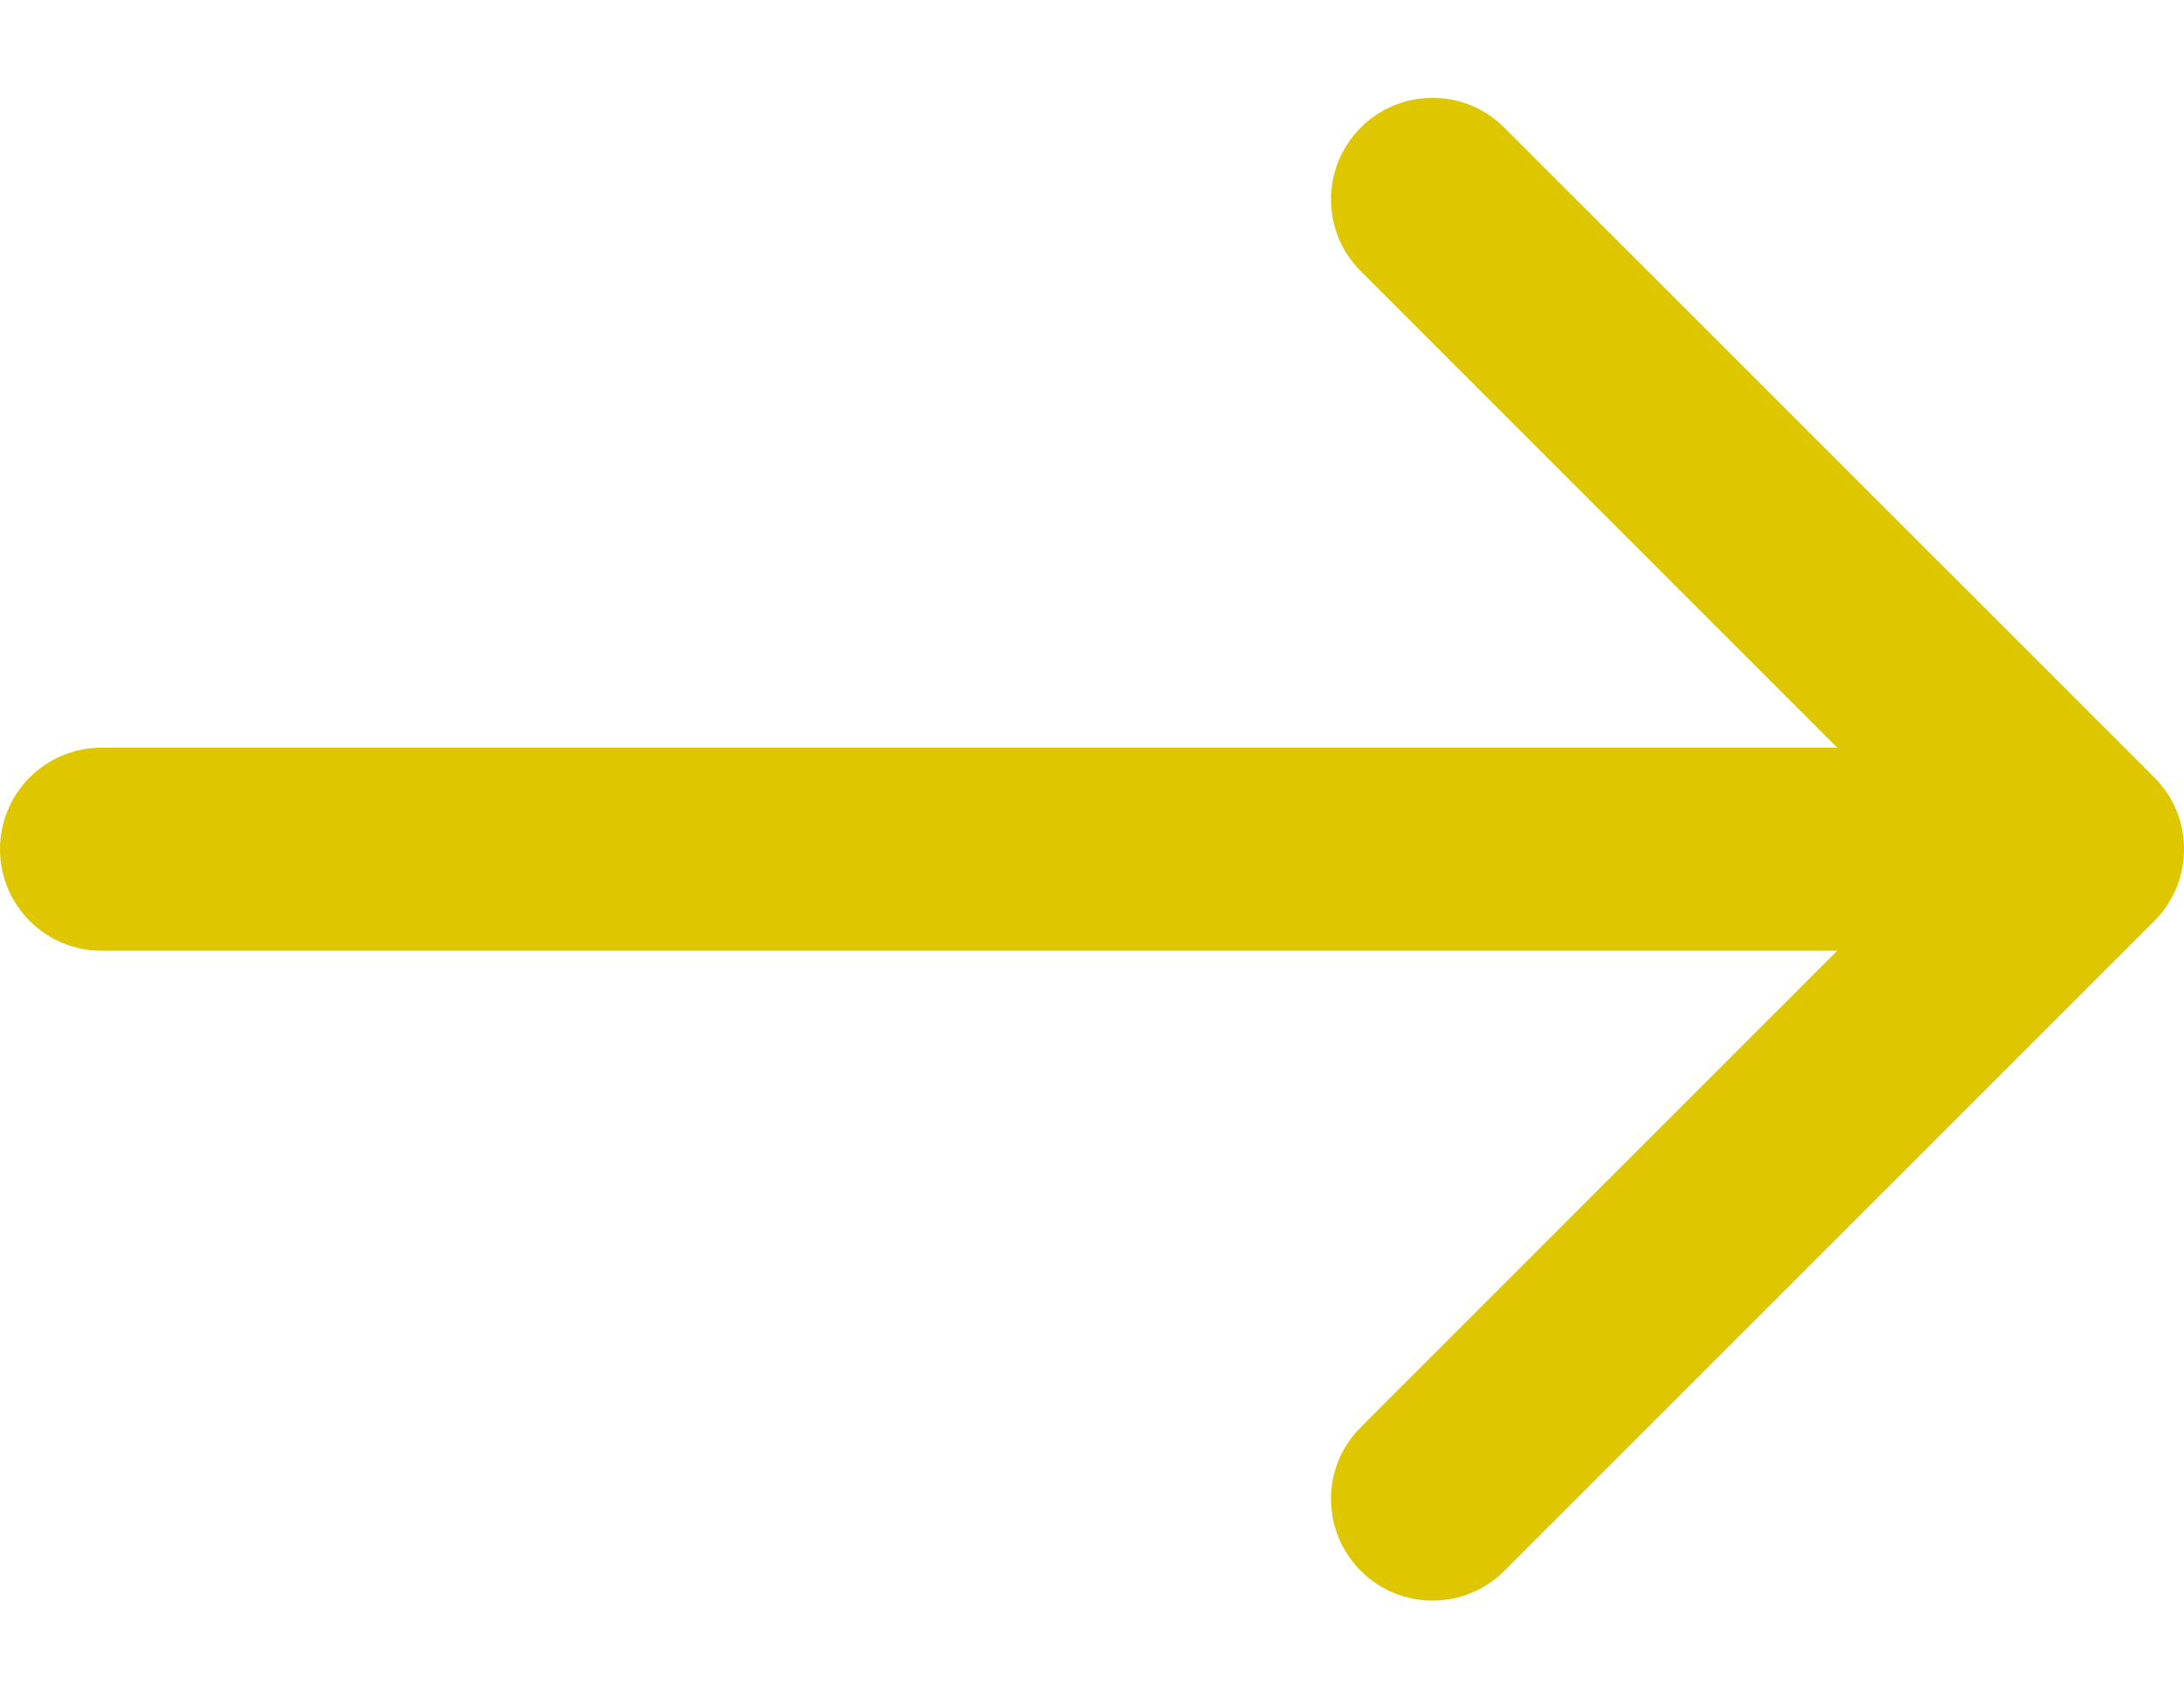 <svg width="18" height="14" viewBox="0 0 18 14" fill="none" xmlns="http://www.w3.org/2000/svg">
<path d="M17.755 6.408L12.398 1.052C12.072 0.725 11.541 0.725 11.215 1.052C10.888 1.379 10.888 1.909 11.215 2.235L15.142 6.163H0.837C0.375 6.163 0 6.538 0 7C0 7.462 0.375 7.837 0.837 7.837H15.142L11.215 11.765C10.888 12.092 10.888 12.621 11.215 12.948C11.378 13.112 11.592 13.194 11.807 13.194C12.021 13.194 12.235 13.112 12.399 12.948L17.755 7.592C18.082 7.265 18.082 6.735 17.755 6.408Z" fill="#DEC600"/>
</svg>
